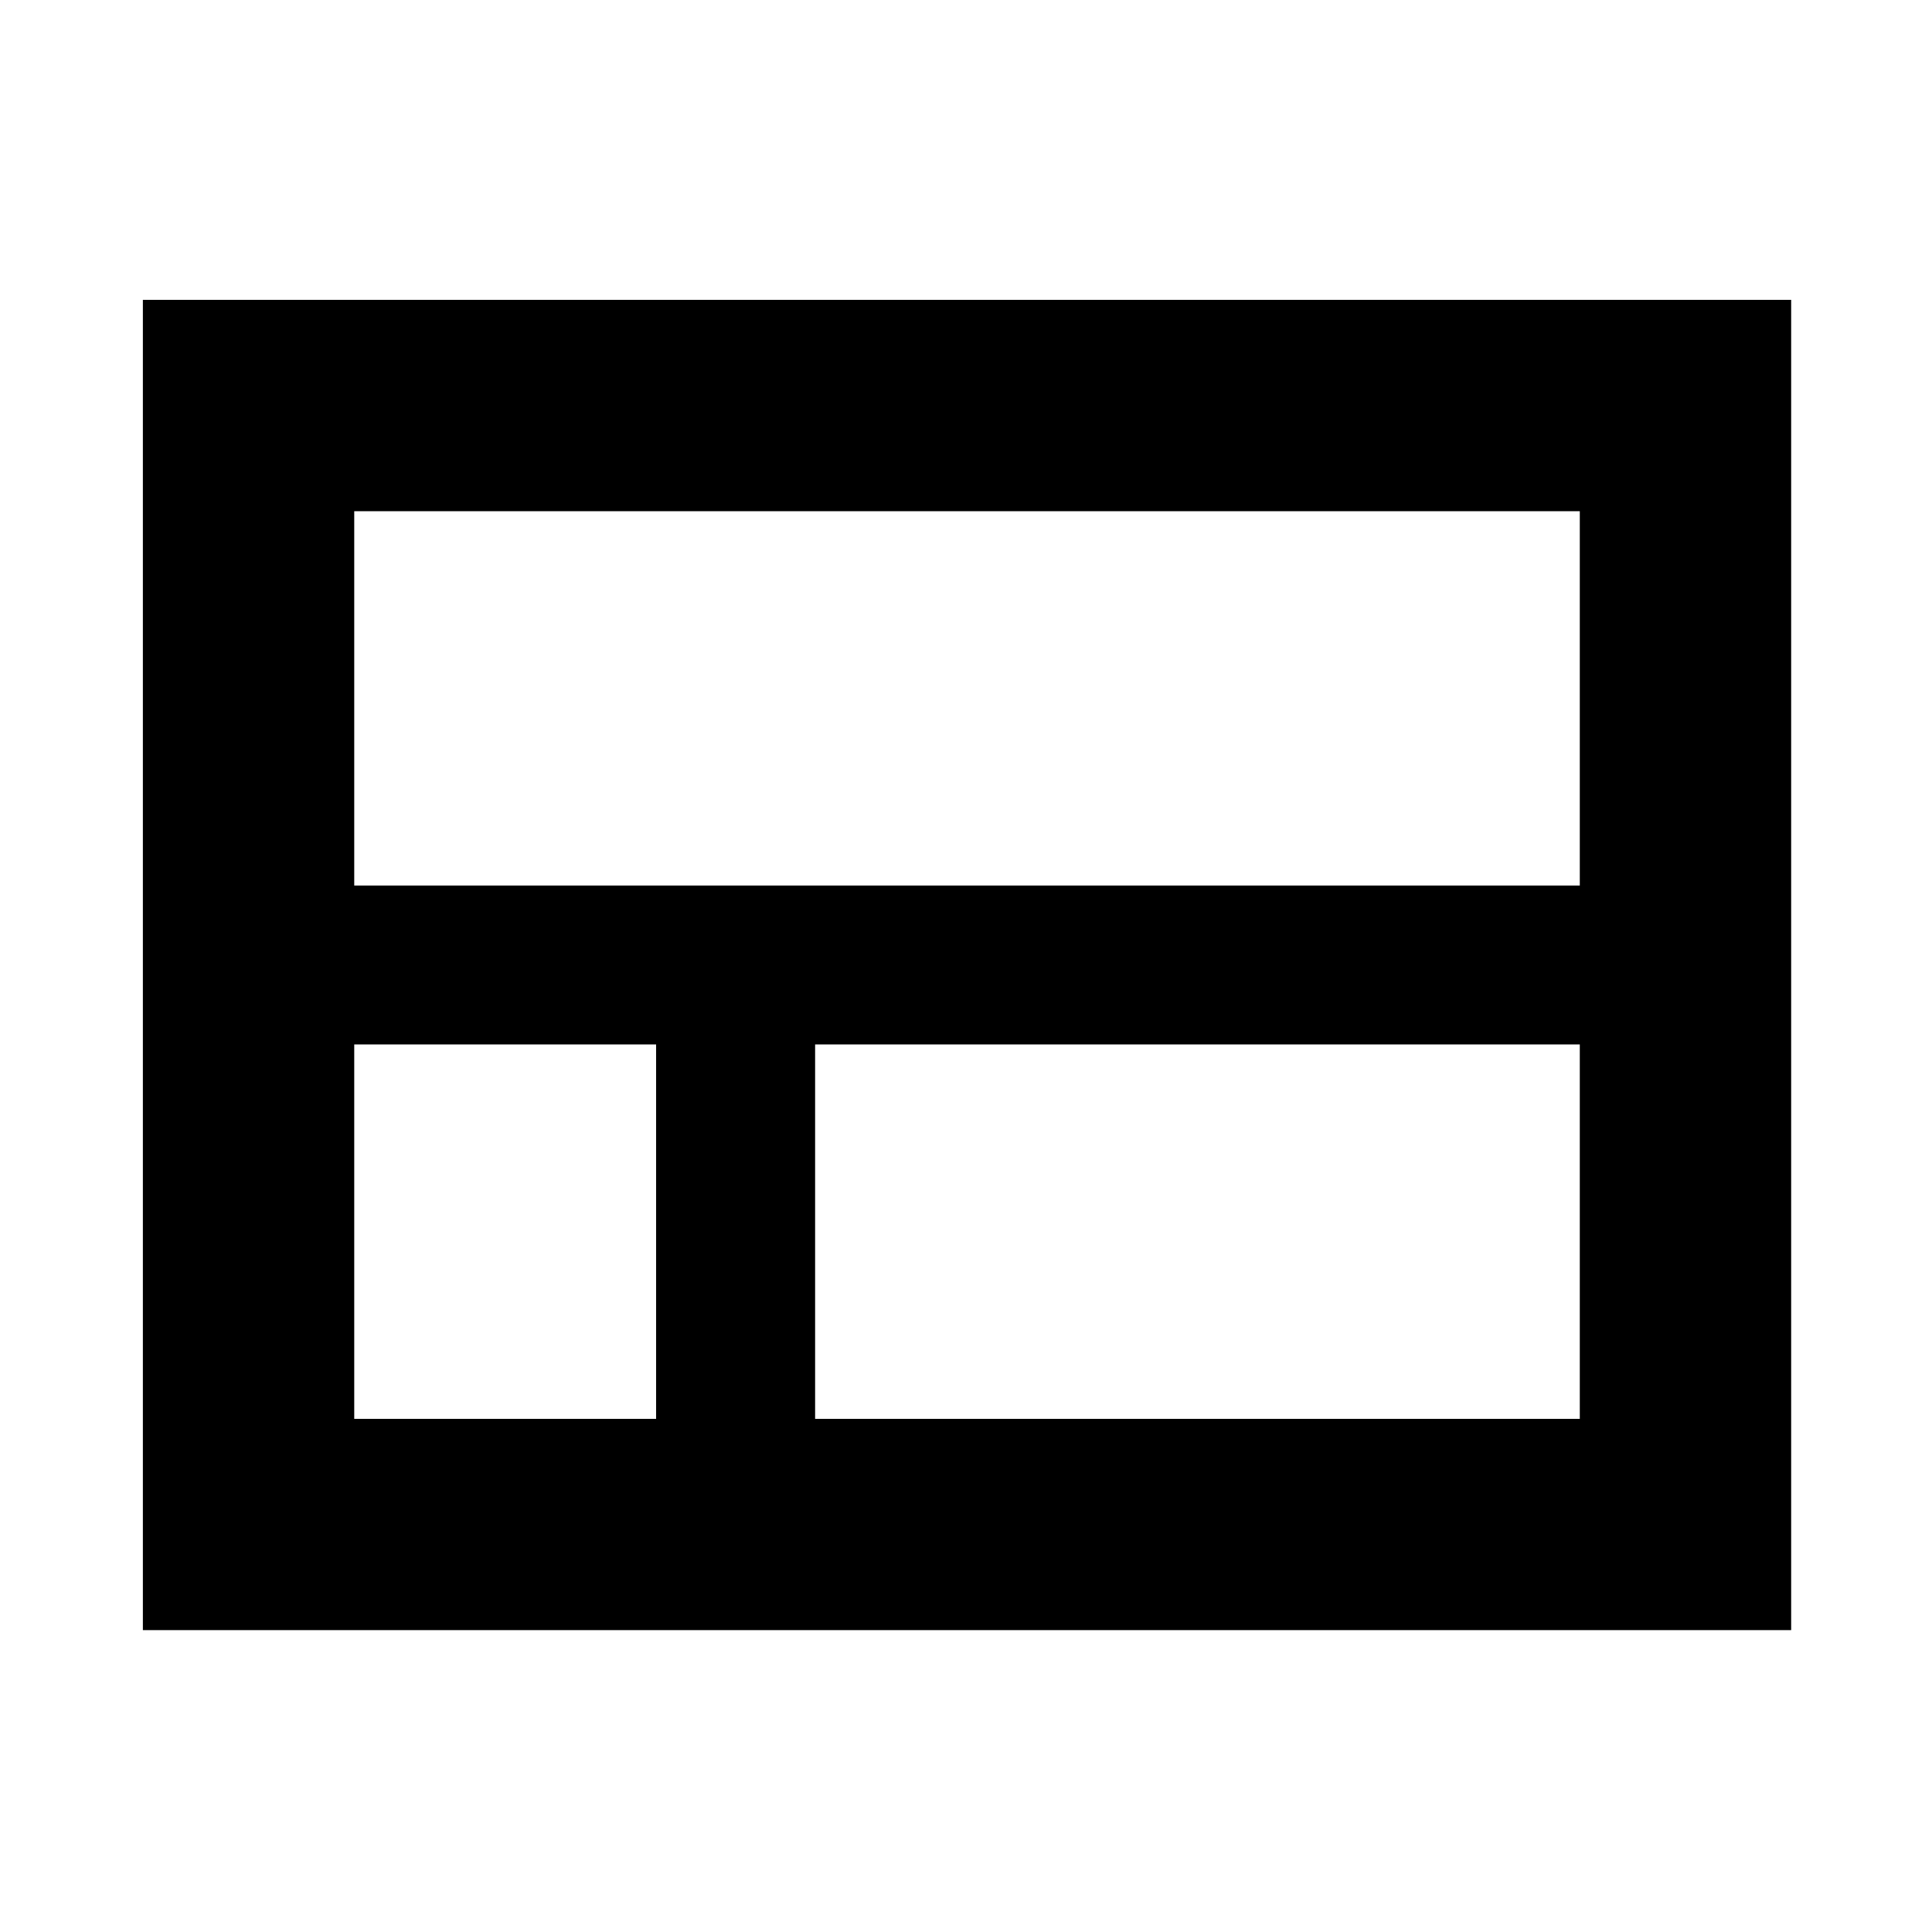 <svg xmlns="http://www.w3.org/2000/svg" height="20" width="20"><path d="M1.479 16.875V3.104H18.542V16.875ZM16.354 9.167V5.292H3.667V9.167ZM8.438 14.688H16.354V10.812H8.438ZM3.667 14.688H6.792V10.812H3.667Z"/></svg>